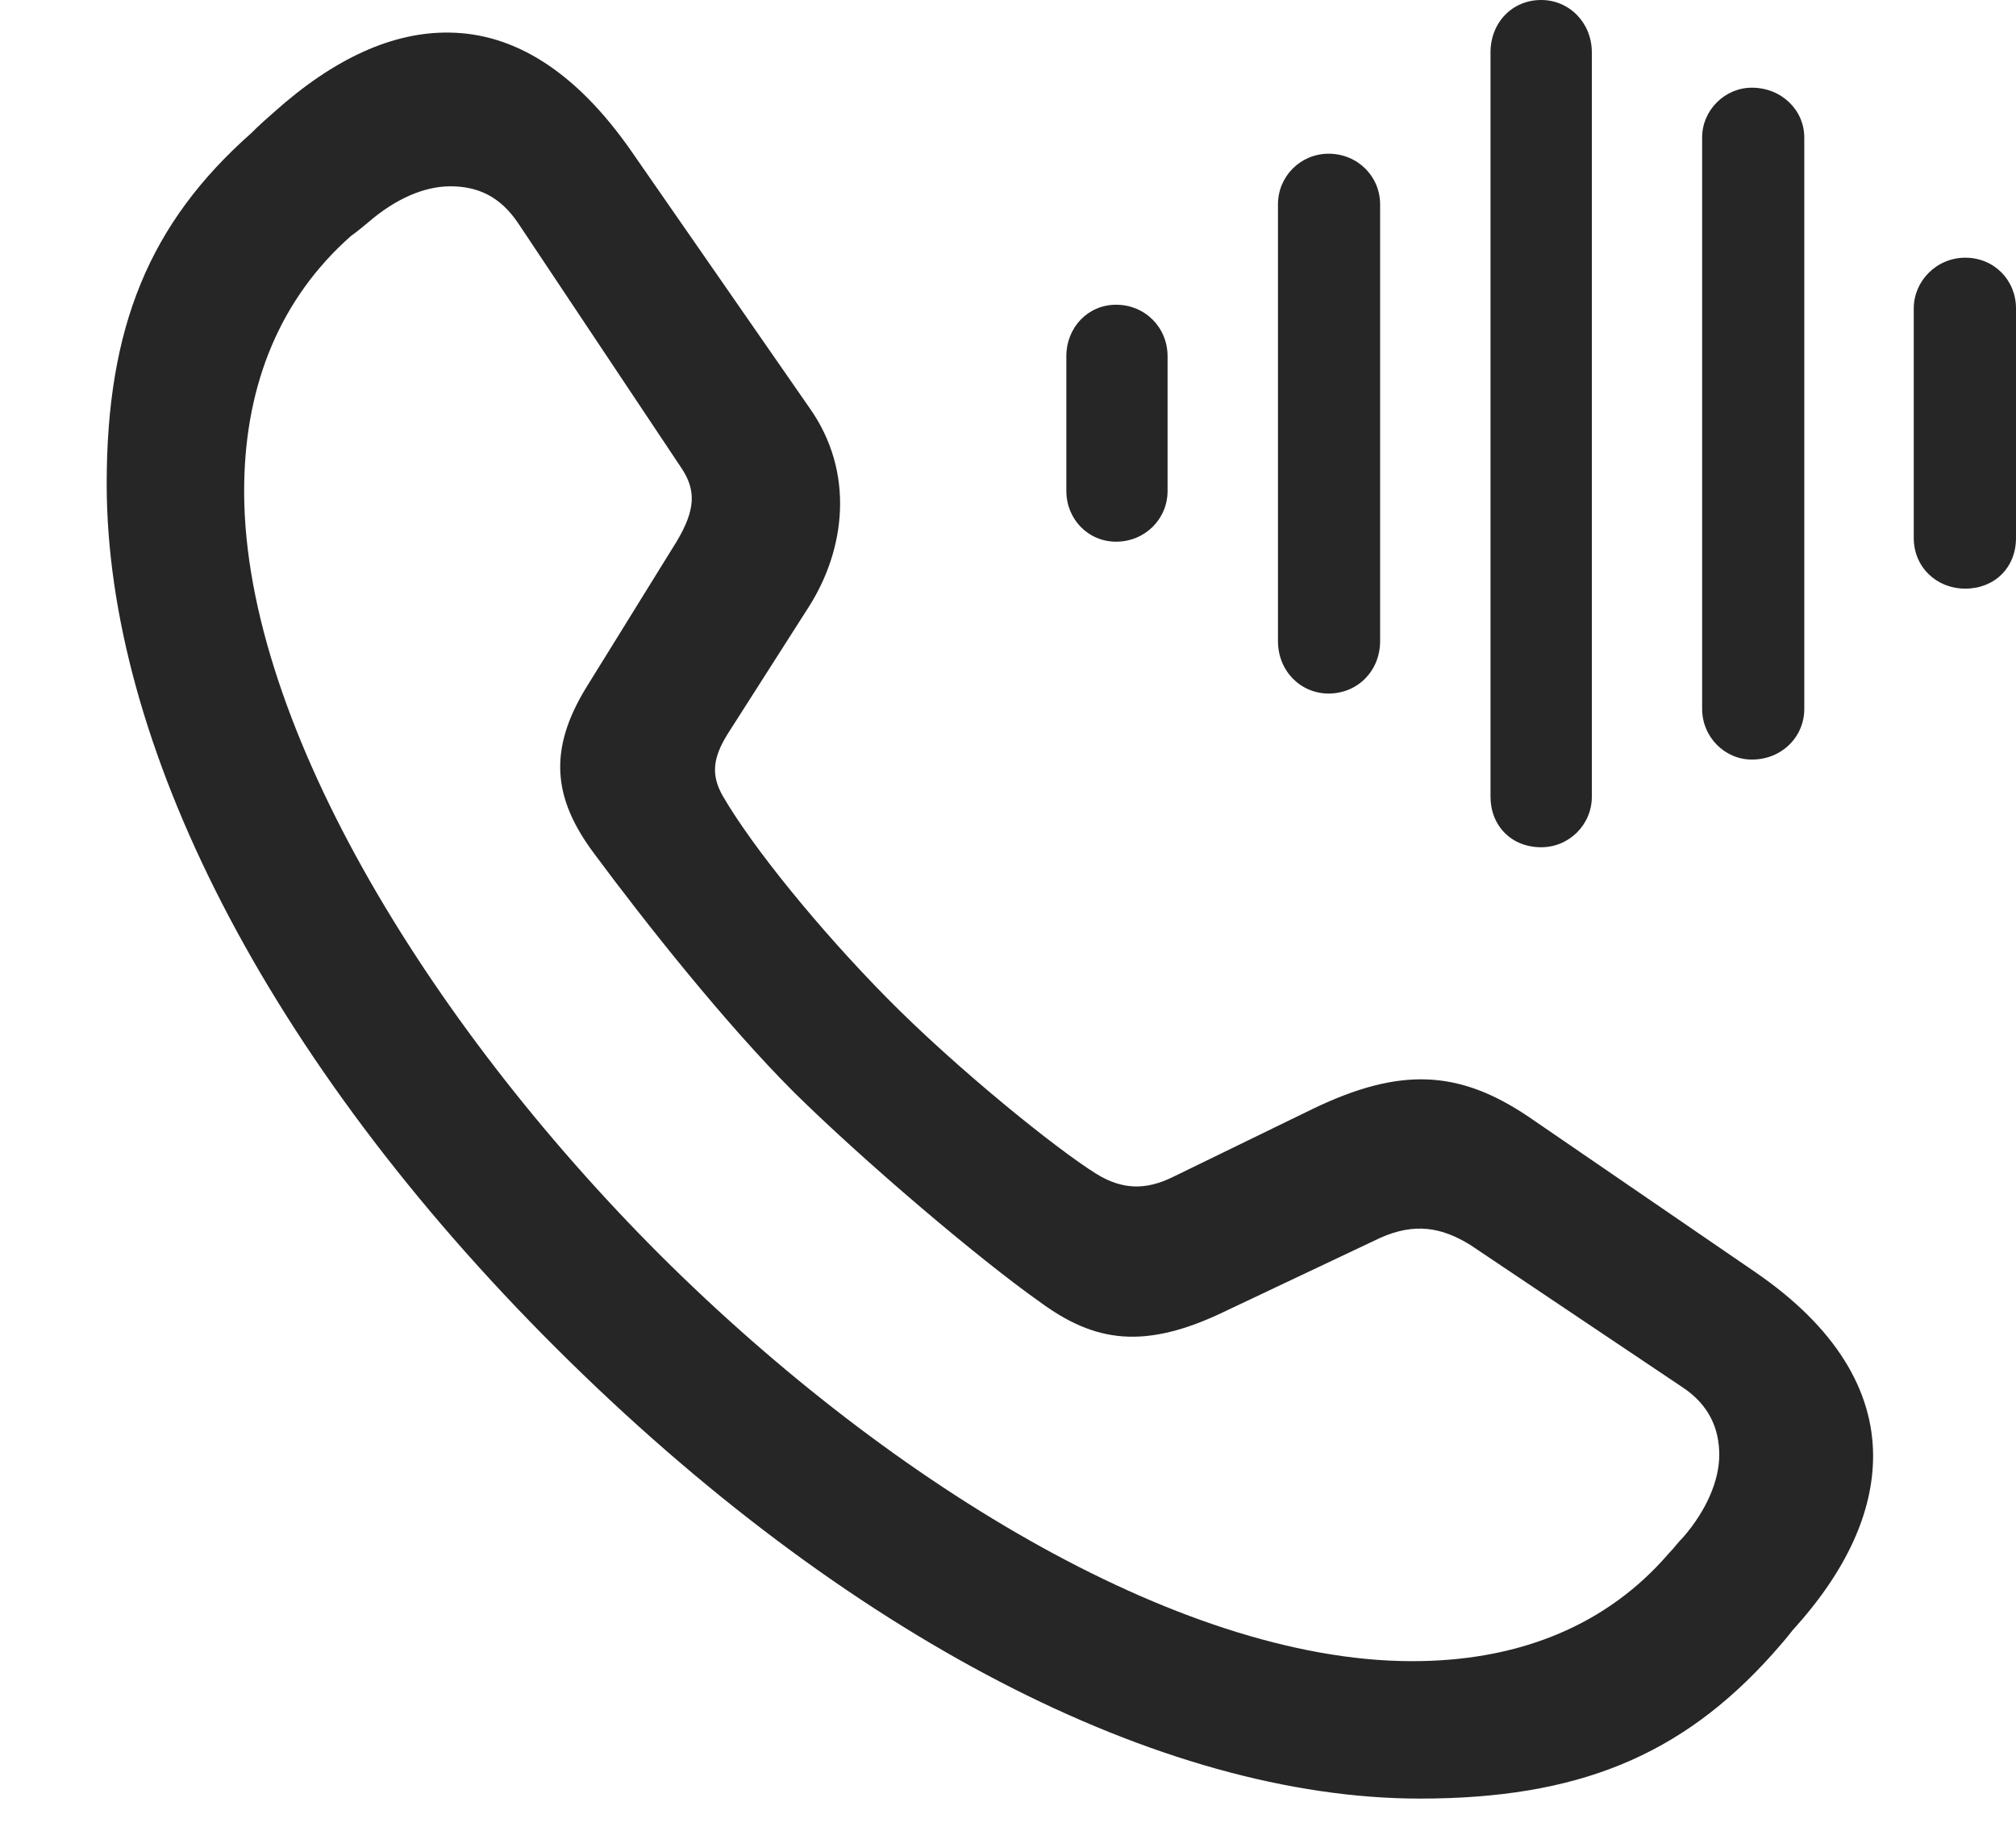 <?xml version="1.0" encoding="UTF-8"?>
<!--Generator: Apple Native CoreSVG 326-->
<!DOCTYPE svg
PUBLIC "-//W3C//DTD SVG 1.1//EN"
       "http://www.w3.org/Graphics/SVG/1.1/DTD/svg11.dtd">
<svg version="1.1" xmlns="http://www.w3.org/2000/svg" xmlns:xlink="http://www.w3.org/1999/xlink" viewBox="0 0 21.768 19.775">
 <g>
  <rect height="19.775" opacity="0" width="21.768" x="0" y="0"/>
  <path d="M15.332 19.424C17.031 19.424 18.154 18.965 19.141 17.861C19.219 17.773 19.287 17.695 19.355 17.607C19.941 16.963 20.225 16.328 20.225 15.723C20.225 15.02 19.824 14.336 18.955 13.74L16.504 12.06C15.752 11.553 15.117 11.523 14.18 11.973L12.656 12.715C12.373 12.852 12.119 12.852 11.836 12.676C11.396 12.402 10.322 11.533 9.58 10.781C8.848 10.039 8.125 9.15 7.803 8.594C7.676 8.369 7.695 8.184 7.861 7.92L8.74 6.543C9.121 5.938 9.238 5.107 8.74 4.404L6.816 1.631C6.211 0.762 5.547 0.361 4.854 0.352C4.248 0.342 3.613 0.625 2.959 1.211C2.881 1.279 2.793 1.357 2.715 1.436C1.611 2.412 1.152 3.535 1.152 5.225C1.152 8.018 2.871 11.435 6.006 14.56C9.131 17.676 12.539 19.424 15.332 19.424ZM15.342 17.939C12.852 17.988 9.658 16.074 7.129 13.555C4.59 11.016 2.588 7.715 2.637 5.215C2.656 4.141 3.027 3.223 3.789 2.549C3.857 2.5 3.916 2.451 3.975 2.402C4.268 2.148 4.58 2.012 4.863 2.012C5.156 2.012 5.4 2.119 5.596 2.412L7.354 5.049C7.52 5.293 7.51 5.508 7.305 5.85L6.338 7.412C5.908 8.105 5.977 8.633 6.416 9.219C6.973 9.971 7.832 11.055 8.574 11.797C9.326 12.539 10.566 13.594 11.23 14.062C11.816 14.492 12.354 14.59 13.252 14.15L14.902 13.369C15.273 13.203 15.566 13.252 15.879 13.447L18.164 14.98C18.447 15.166 18.564 15.42 18.564 15.713C18.564 15.986 18.428 16.309 18.174 16.602C18.115 16.66 18.076 16.719 18.018 16.777C17.354 17.549 16.426 17.92 15.342 17.939Z" fill="black" fill-opacity="0.85"/>
  <path d="M21.221 6.357C21.533 6.357 21.768 6.133 21.768 5.811L21.768 3.33C21.768 3.027 21.533 2.783 21.221 2.783C20.908 2.783 20.664 3.037 20.664 3.33L20.664 5.811C20.664 6.123 20.908 6.357 21.221 6.357Z" fill="black" fill-opacity="0.85"/>
  <path d="M18.916 8.203C19.238 8.203 19.482 7.959 19.482 7.656L19.482 1.484C19.482 1.191 19.238 0.947 18.916 0.947C18.623 0.947 18.379 1.191 18.379 1.484L18.379 7.656C18.379 7.959 18.623 8.203 18.916 8.203Z" fill="black" fill-opacity="0.85"/>
  <path d="M16.641 9.15C16.943 9.15 17.188 8.906 17.188 8.604L17.188 0.566C17.188 0.244 16.943 0 16.641 0C16.328 0 16.094 0.244 16.094 0.566L16.094 8.604C16.094 8.916 16.318 9.15 16.641 9.15Z" fill="black" fill-opacity="0.85"/>
  <path d="M14.346 7.49C14.658 7.49 14.902 7.246 14.902 6.924L14.902 2.207C14.902 1.904 14.658 1.66 14.346 1.66C14.043 1.66 13.799 1.904 13.799 2.207L13.799 6.924C13.799 7.246 14.043 7.49 14.346 7.49Z" fill="black" fill-opacity="0.85"/>
  <path d="M12.051 5.85C12.363 5.85 12.607 5.605 12.607 5.303L12.607 3.848C12.607 3.535 12.363 3.291 12.051 3.291C11.748 3.291 11.514 3.535 11.514 3.848L11.514 5.303C11.514 5.605 11.748 5.85 12.051 5.85Z" fill="black" fill-opacity="0.85"/>
 </g>
</svg>
